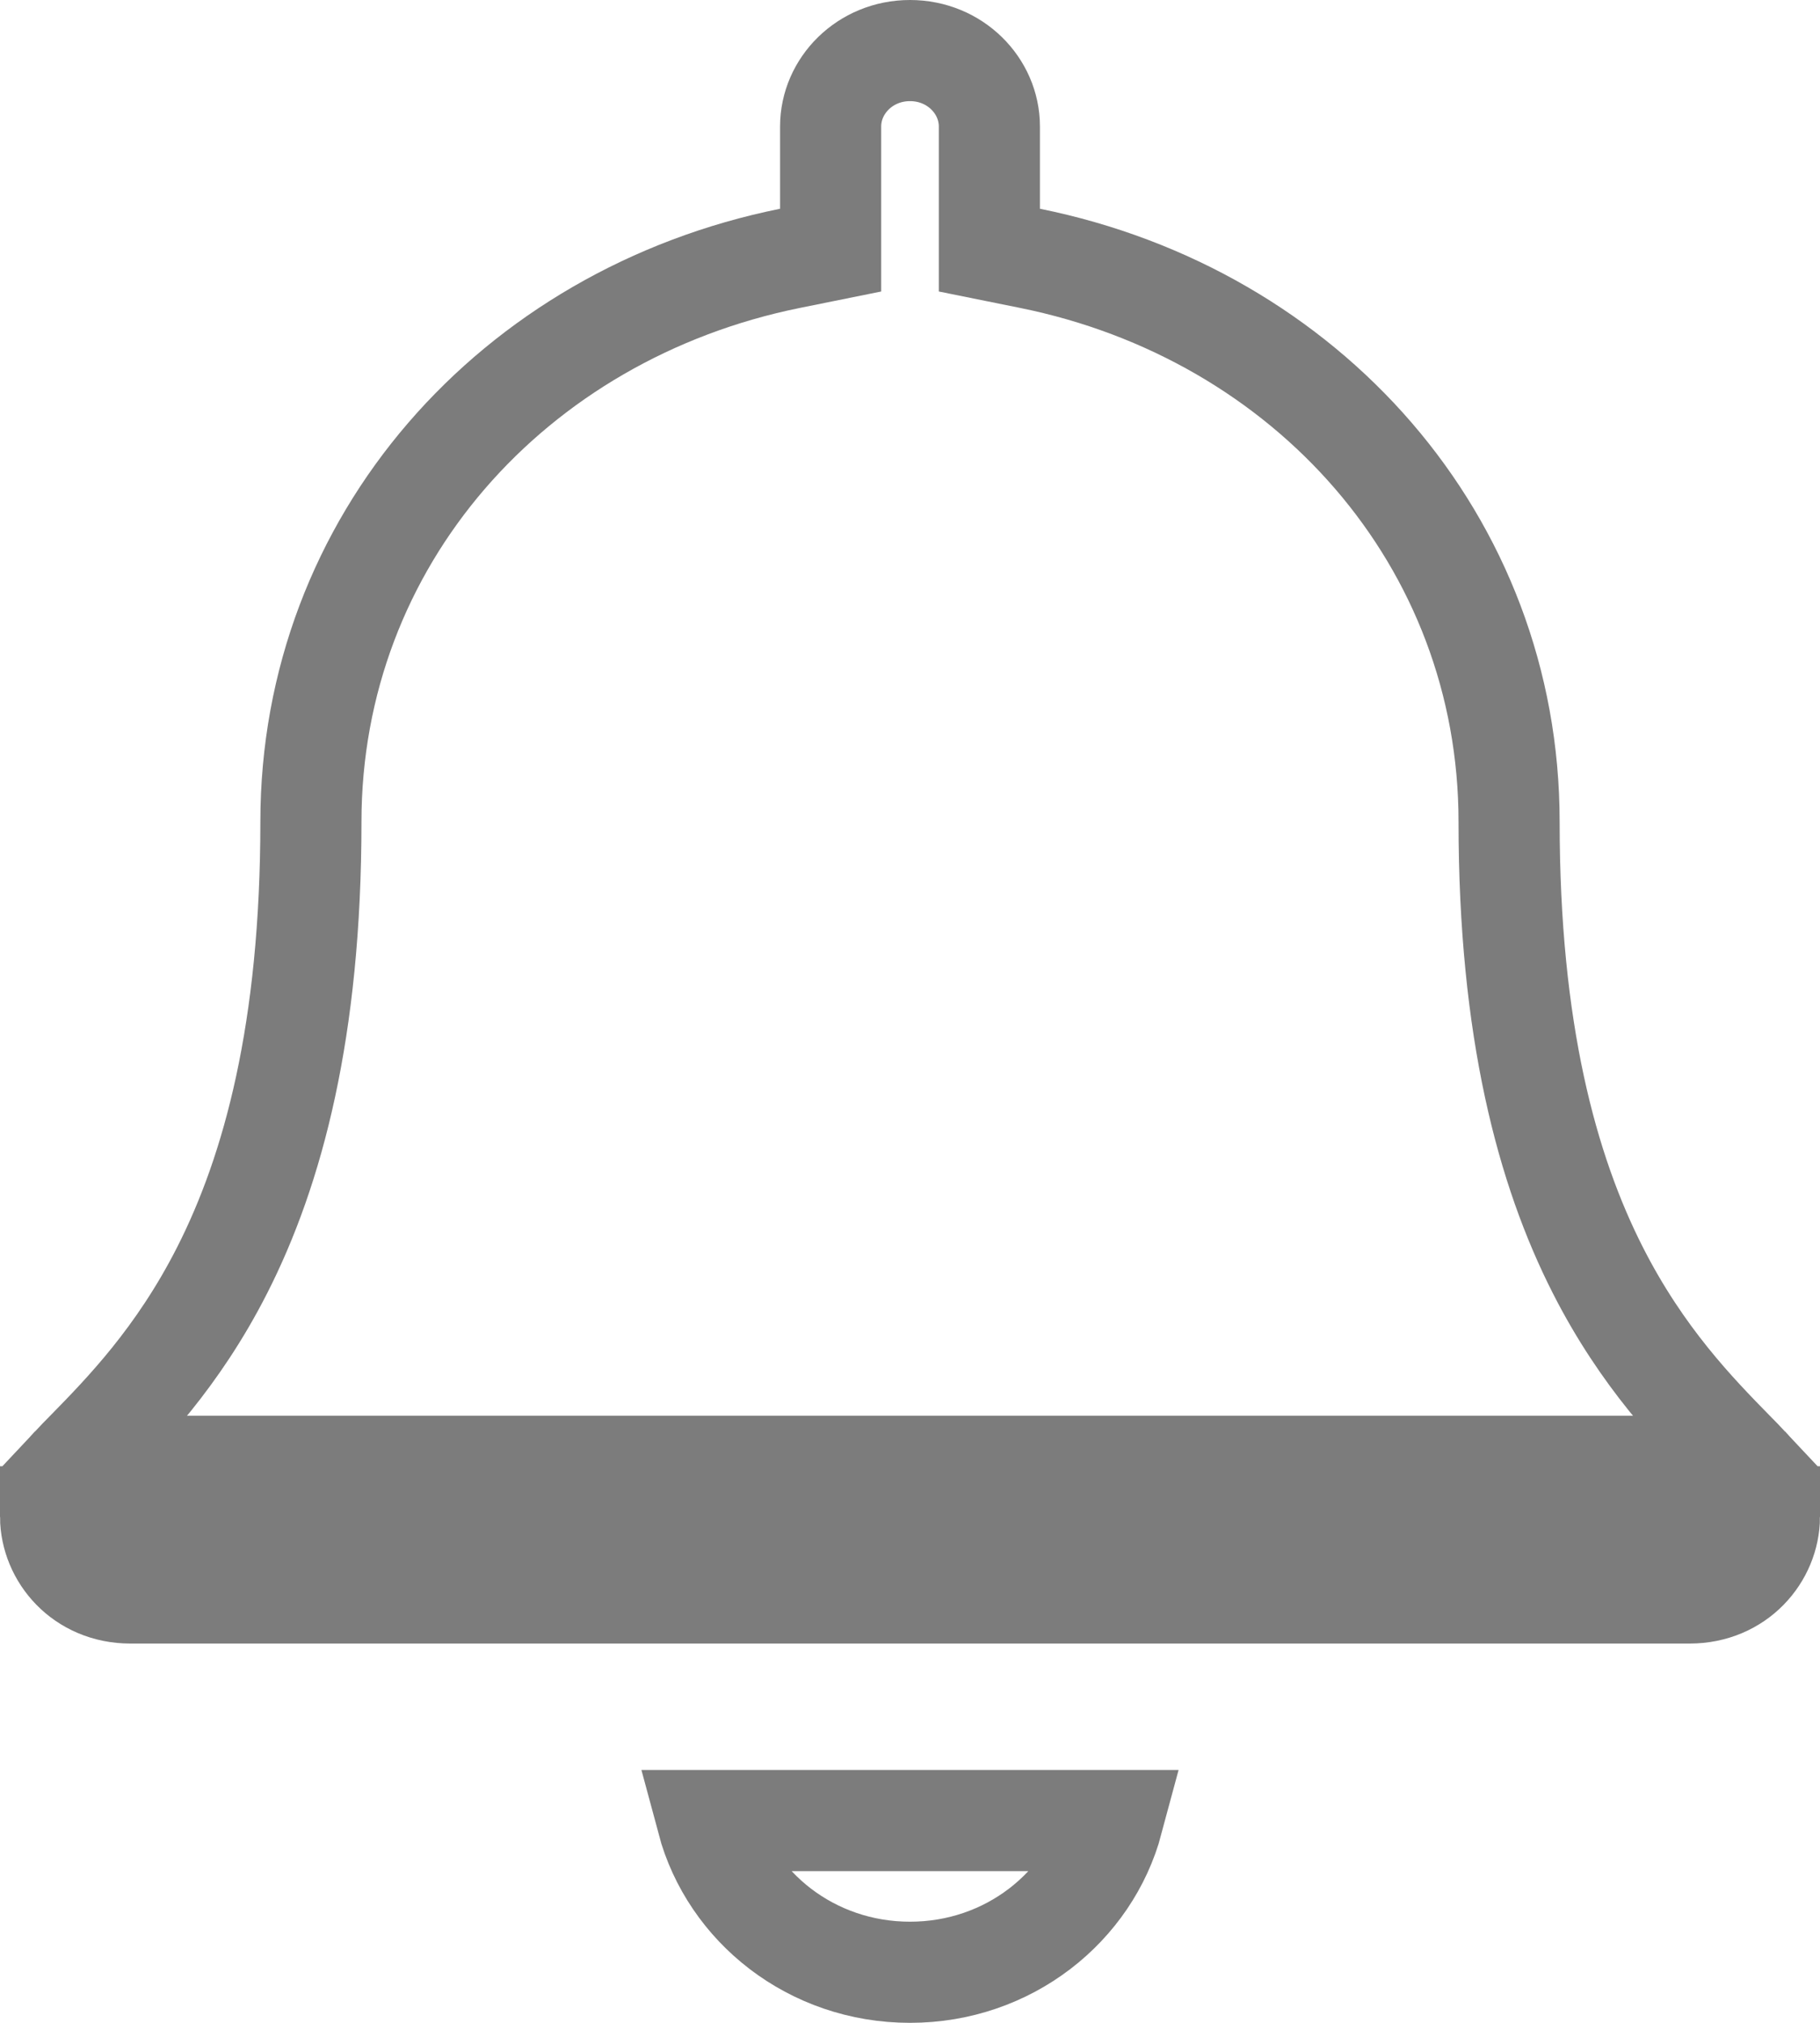 <svg xmlns="http://www.w3.org/2000/svg" width="18" height="20" viewBox="0 0 18 20" fill="none">
  <path d="M17.293 14.498L17.293 14.498C17.248 14.45 17.199 14.401 17.147 14.348C16.773 13.966 16.243 13.425 15.803 12.559C15.3 11.57 14.925 10.185 14.925 8.125C14.925 5.35 12.927 3.108 10.186 2.554L9.785 2.473V2.064V1.25C9.785 0.849 9.446 0.5 9 0.5C8.554 0.5 8.215 0.849 8.215 1.25V2.064V2.473L7.814 2.554C5.073 3.108 3.075 5.35 3.075 8.125C3.075 10.185 2.7 11.57 2.197 12.559C1.757 13.425 1.227 13.966 0.853 14.348C0.801 14.401 0.752 14.45 0.707 14.498L17.293 14.498ZM17.293 14.498C17.442 14.654 17.501 14.829 17.5 14.997L17.5 14.997M17.293 14.498L17.5 14.997M17.5 14.997C17.498 15.379 17.187 15.75 16.71 15.75H1.29C0.813 15.75 0.503 15.379 0.5 14.997L17.5 14.997ZM11.005 18C10.776 18.856 9.974 19.5 9 19.5C8.026 19.5 7.224 18.856 6.995 18H11.005ZM0.5 14.997C0.499 14.829 0.557 14.654 0.707 14.498L0.5 14.997Z" stroke="#7C7C7C"/>
</svg>